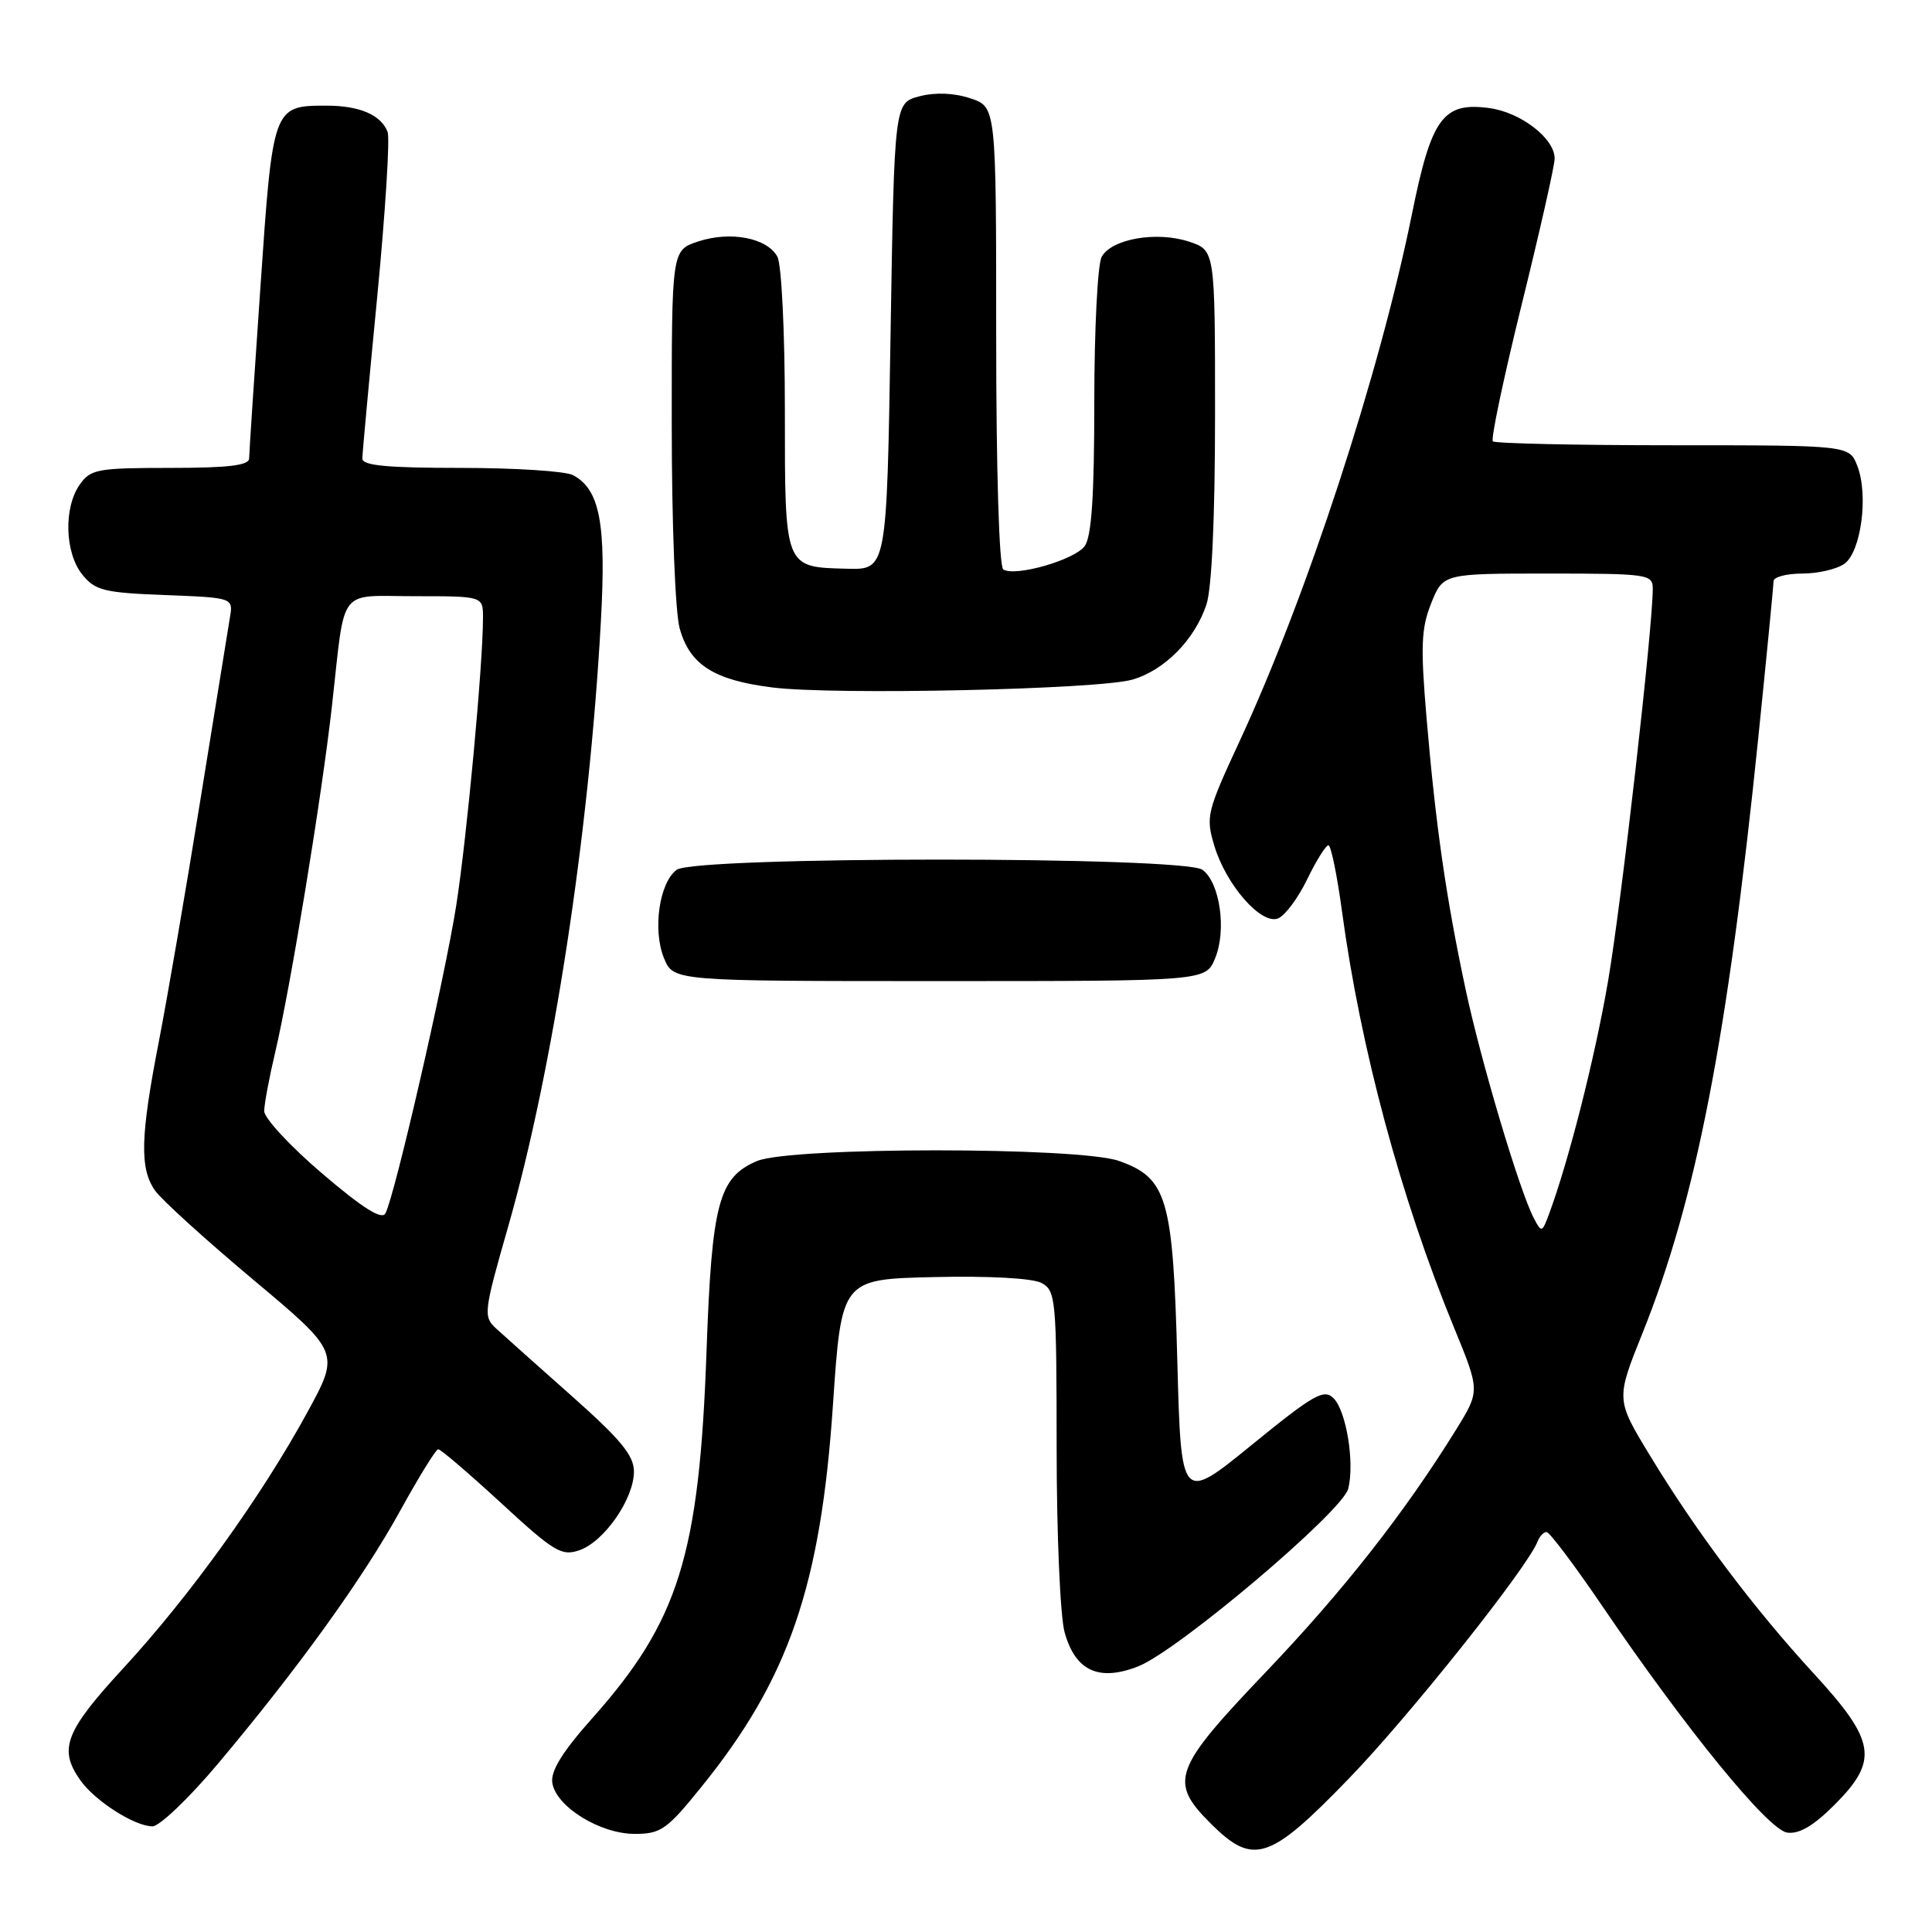 <?xml version="1.0" encoding="UTF-8" standalone="no"?>
<!DOCTYPE svg PUBLIC "-//W3C//DTD SVG 1.1//EN" "http://www.w3.org/Graphics/SVG/1.1/DTD/svg11.dtd" >
<svg xmlns="http://www.w3.org/2000/svg" xmlns:xlink="http://www.w3.org/1999/xlink" version="1.1" viewBox="0 0 256 256">
 <g >
 <path fill="currentColor"
d=" M 178.73 235.67 C 186.71 227.43 202.41 207.70 203.73 204.27 C 204.00 203.57 204.53 203.00 204.93 203.00 C 205.32 203.00 208.62 207.39 212.27 212.75 C 223.40 229.13 234.28 242.46 236.81 242.83 C 238.39 243.05 240.29 241.94 243.04 239.19 C 248.98 233.26 248.58 230.73 240.33 221.75 C 232.36 213.08 224.75 202.96 218.62 192.85 C 214.11 185.43 214.11 185.43 217.65 176.62 C 224.75 158.93 228.90 137.59 232.98 97.77 C 234.09 86.92 235.00 77.59 235.00 77.02 C 235.00 76.46 236.71 76.00 238.81 76.00 C 240.90 76.00 243.42 75.41 244.41 74.69 C 246.61 73.08 247.60 65.59 246.11 61.75 C 245.05 59.00 245.05 59.00 221.69 59.00 C 208.84 59.00 198.10 58.76 197.81 58.48 C 197.52 58.19 199.25 50.02 201.64 40.32 C 204.04 30.61 206.00 21.93 206.00 21.01 C 206.00 18.34 201.52 14.88 197.33 14.32 C 191.21 13.50 189.67 15.61 187.10 28.32 C 182.82 49.47 173.14 79.06 164.24 98.24 C 159.91 107.58 159.75 108.23 160.90 112.06 C 162.46 117.25 167.10 122.56 169.34 121.70 C 170.25 121.35 171.99 119.03 173.20 116.53 C 174.41 114.04 175.68 112.00 176.02 112.00 C 176.36 112.00 177.17 115.94 177.82 120.75 C 180.28 138.94 185.60 158.70 192.66 175.90 C 196.11 184.30 196.11 184.30 192.96 189.40 C 186.14 200.42 178.03 210.76 167.75 221.53 C 155.45 234.42 154.85 236.05 160.40 241.60 C 166.06 247.26 168.19 246.57 178.73 235.67 Z  M 92.95 236.76 C 104.50 222.49 108.75 210.15 110.37 186.16 C 111.50 169.50 111.50 169.50 123.76 169.22 C 131.09 169.05 136.82 169.37 138.01 170.00 C 139.90 171.02 140.00 172.12 140.01 191.79 C 140.01 203.23 140.48 214.20 141.07 216.30 C 142.49 221.41 145.61 222.85 150.82 220.80 C 156.07 218.74 177.89 200.28 178.65 197.26 C 179.51 193.83 178.40 186.97 176.70 185.27 C 175.43 184.00 174.07 184.77 165.87 191.45 C 156.50 199.08 156.50 199.08 156.00 180.29 C 155.43 158.71 154.66 156.10 148.27 153.83 C 142.94 151.95 104.79 151.96 100.32 153.84 C 95.23 155.99 94.32 159.39 93.62 179.00 C 92.66 206.10 89.94 214.82 78.42 227.74 C 74.54 232.10 72.96 234.65 73.18 236.21 C 73.63 239.36 79.49 243.00 84.10 243.00 C 87.56 243.00 88.37 242.44 92.95 236.76 Z  M 28.84 233.75 C 39.50 221.07 48.05 209.21 53.00 200.23 C 55.48 195.73 57.75 192.05 58.06 192.03 C 58.37 192.01 62.12 195.22 66.40 199.16 C 73.45 205.66 74.42 206.24 76.81 205.40 C 80.09 204.24 84.00 198.59 84.00 194.99 C 84.00 192.86 82.25 190.74 75.75 184.97 C 71.21 180.94 66.70 176.92 65.72 176.02 C 64.02 174.45 64.09 173.85 67.36 162.44 C 73.27 141.78 78.08 110.40 79.62 82.31 C 80.34 69.34 79.48 64.86 75.93 62.96 C 74.94 62.43 68.25 62.00 61.07 62.00 C 51.27 62.00 48.00 61.69 48.01 60.75 C 48.02 60.06 48.91 50.39 49.99 39.26 C 51.06 28.13 51.68 18.33 51.36 17.48 C 50.49 15.22 47.64 14.00 43.26 14.00 C 36.17 14.00 36.15 14.07 34.51 38.00 C 33.69 49.83 33.02 60.06 33.01 60.75 C 33.00 61.67 30.24 62.00 22.56 62.00 C 12.90 62.00 12.00 62.17 10.56 64.22 C 8.41 67.29 8.59 73.27 10.91 76.14 C 12.62 78.25 13.79 78.54 21.87 78.85 C 30.91 79.20 30.91 79.20 30.46 81.85 C 30.22 83.31 28.46 94.17 26.55 106.00 C 24.65 117.83 22.17 132.22 21.05 138.00 C 18.60 150.58 18.49 154.83 20.54 157.75 C 21.38 158.96 27.25 164.28 33.57 169.58 C 45.06 179.21 45.06 179.21 40.68 187.22 C 34.60 198.34 25.16 211.47 16.40 220.98 C 8.62 229.42 7.73 231.74 10.62 235.86 C 12.54 238.61 17.82 241.99 20.20 242.00 C 21.13 242.00 25.02 238.29 28.84 233.75 Z  M 161.01 126.98 C 162.55 123.25 161.65 116.95 159.33 115.25 C 156.86 113.45 92.14 113.45 89.67 115.25 C 87.35 116.95 86.45 123.25 87.99 126.98 C 89.24 130.00 89.24 130.00 124.50 130.00 C 159.76 130.00 159.76 130.00 161.01 126.98 Z  M 150.06 90.05 C 154.32 88.81 158.31 84.76 159.86 80.10 C 160.57 77.98 161.00 68.52 161.00 54.93 C 161.00 33.16 161.00 33.16 157.56 32.02 C 153.26 30.60 147.26 31.65 145.97 34.05 C 145.44 35.05 145.00 43.69 145.00 53.24 C 145.00 65.77 144.64 71.11 143.72 72.37 C 142.38 74.20 134.54 76.45 132.94 75.46 C 132.39 75.12 132.00 62.30 132.00 44.52 C 132.00 14.16 132.00 14.16 128.58 13.03 C 126.41 12.31 123.95 12.21 121.83 12.76 C 118.50 13.63 118.50 13.63 118.00 44.56 C 117.50 75.50 117.50 75.50 112.24 75.36 C 103.89 75.14 104.00 75.42 104.00 54.31 C 104.00 44.03 103.56 35.05 103.01 34.02 C 101.67 31.52 96.79 30.58 92.50 32.00 C 89.00 33.16 89.00 33.16 89.01 56.33 C 89.01 69.34 89.47 81.15 90.06 83.26 C 91.39 88.08 94.59 90.12 102.32 91.09 C 110.54 92.13 145.56 91.36 150.06 90.05 Z  M 203.26 161.46 C 201.36 157.86 196.22 140.61 194.18 131.00 C 191.61 118.93 190.24 109.42 189.03 95.19 C 188.22 85.64 188.31 83.26 189.64 79.94 C 191.22 76.00 191.22 76.00 205.11 76.00 C 218.39 76.00 219.00 76.09 219.00 78.02 C 219.00 83.21 214.83 119.80 213.07 130.04 C 211.32 140.23 207.83 153.96 205.22 160.96 C 204.34 163.32 204.25 163.34 203.26 161.46 Z  M 42.69 155.50 C 38.46 151.89 35.01 148.17 35.01 147.22 C 35.02 146.27 35.68 142.74 36.48 139.37 C 38.50 130.78 42.66 105.42 43.99 93.50 C 45.79 77.47 44.63 79.00 55.02 79.00 C 64.00 79.00 64.00 79.00 64.00 81.85 C 64.00 88.02 61.86 111.00 60.45 120.00 C 58.93 129.66 52.31 158.44 51.07 160.78 C 50.59 161.68 48.07 160.09 42.69 155.50 Z "/>
</g>
</svg>